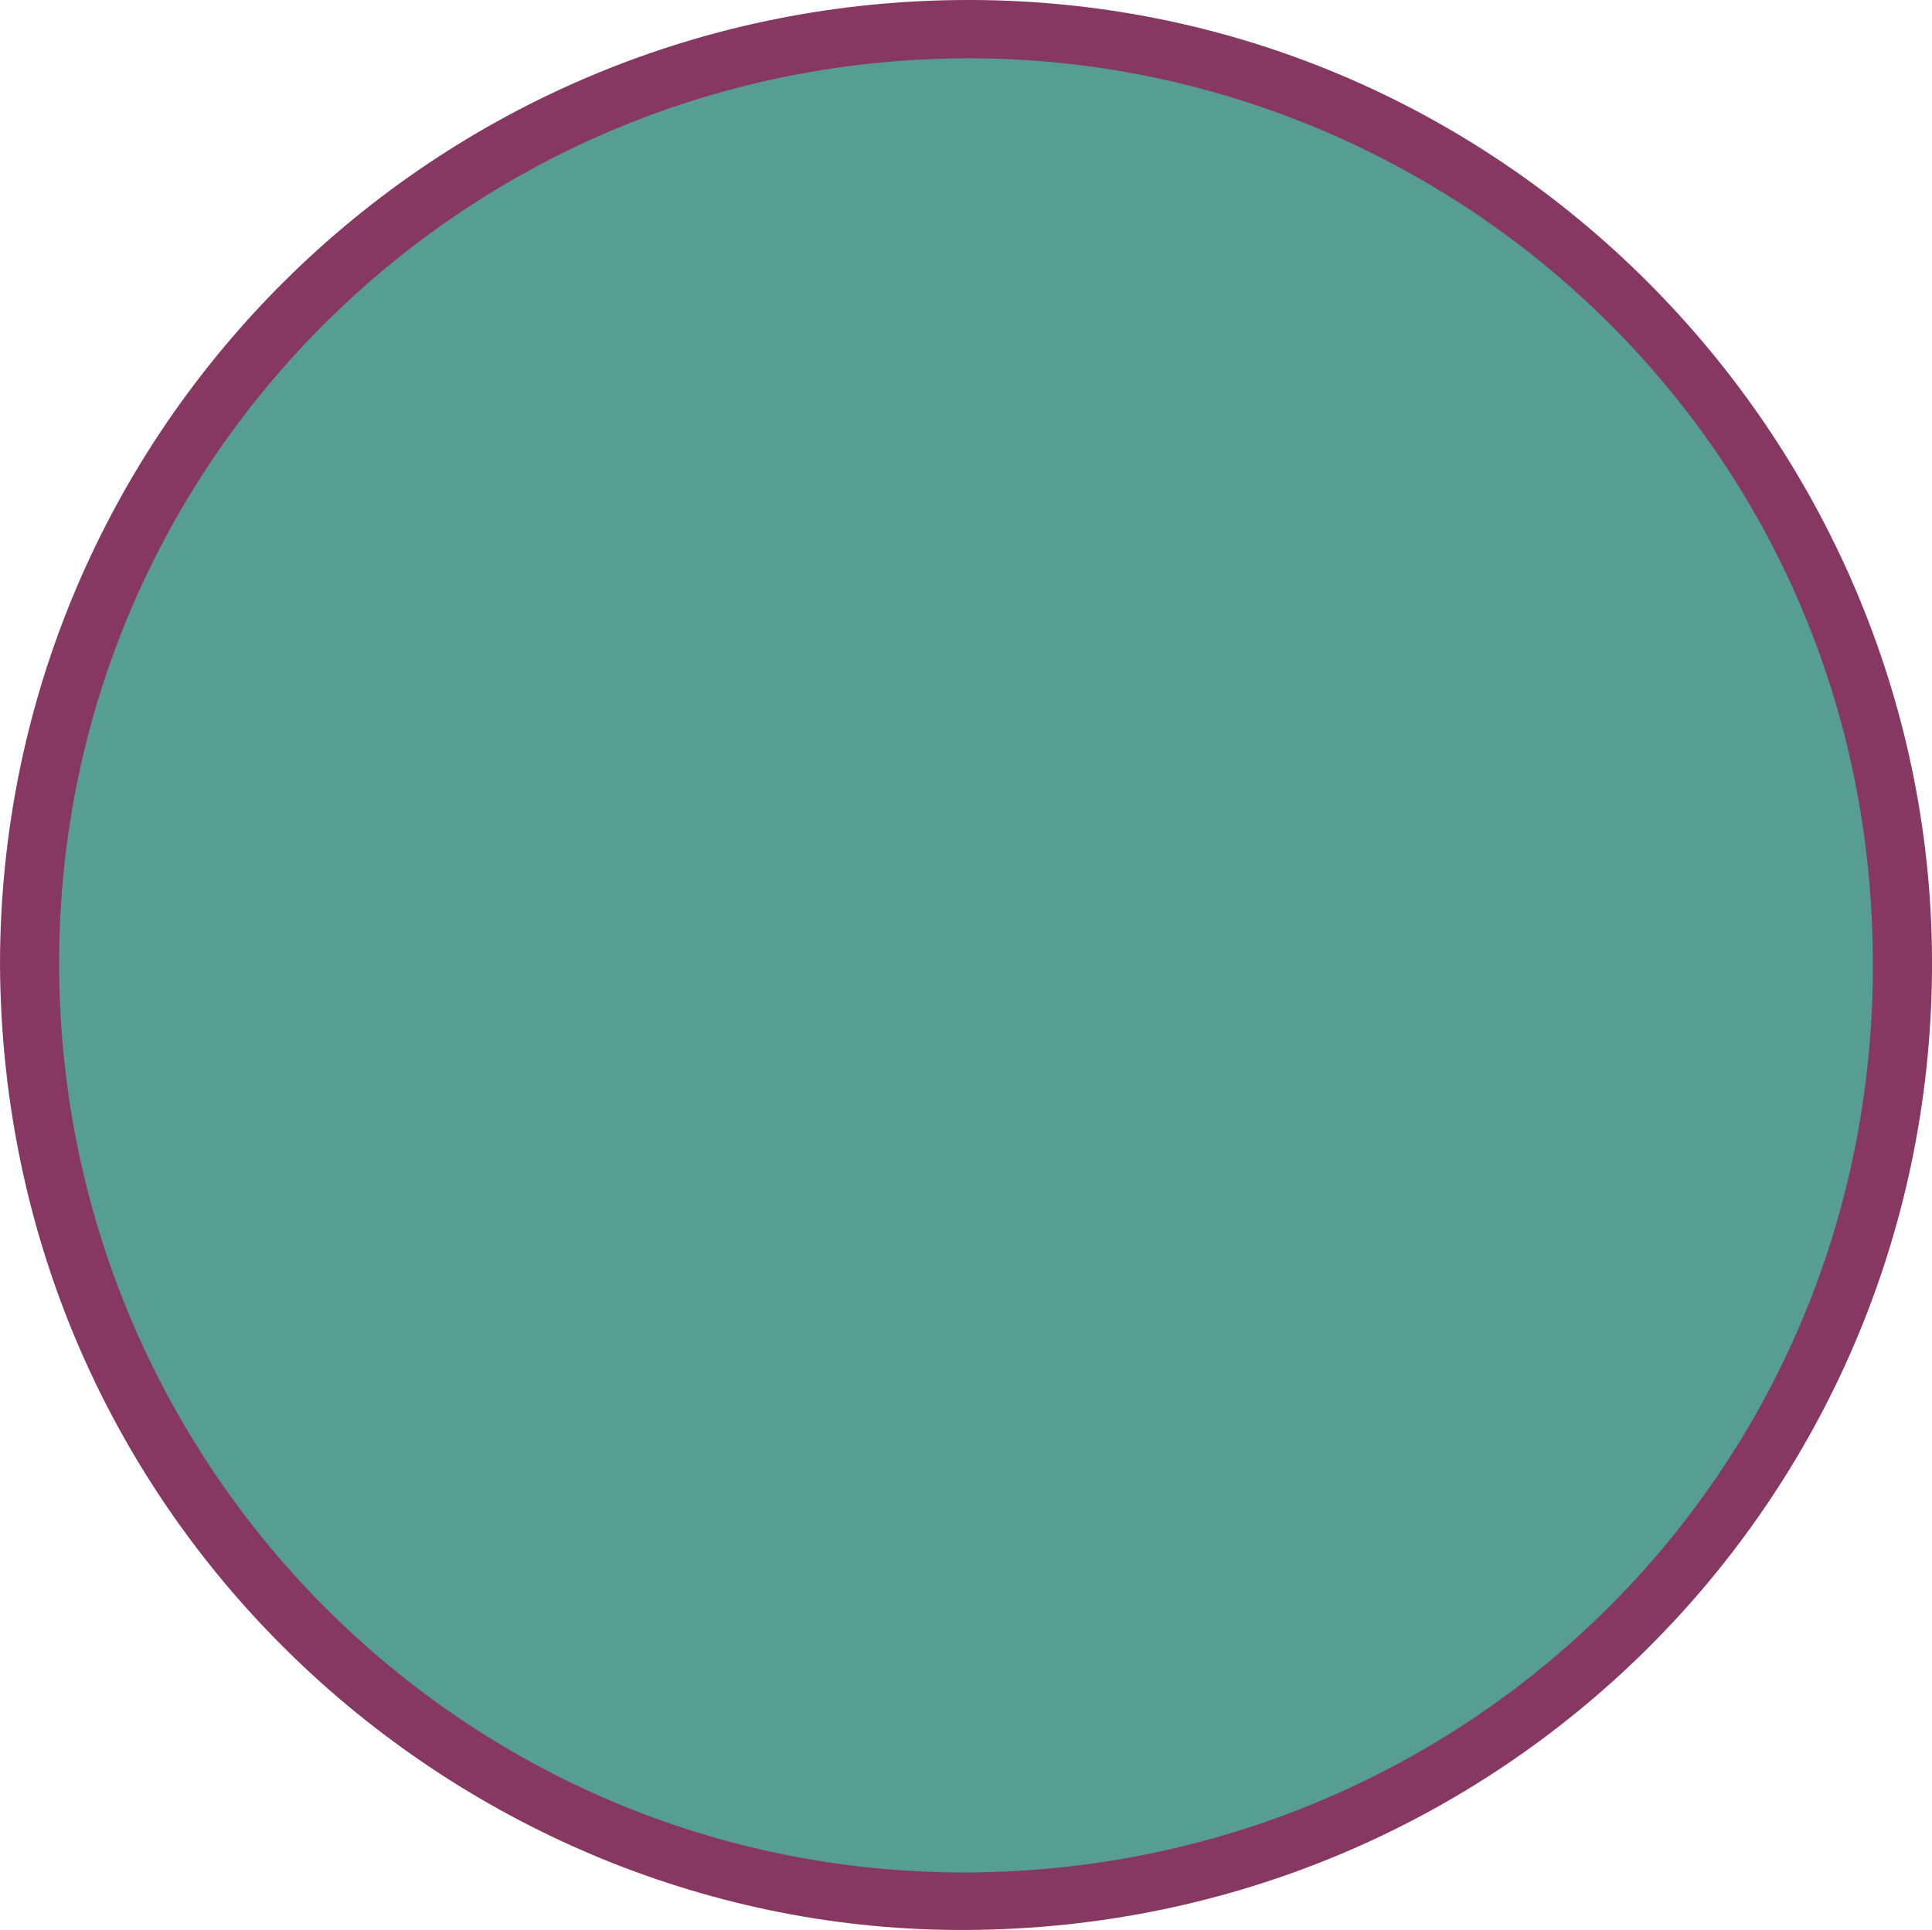 <?xml version="1.0" encoding="utf-8"?>
<!-- Generator: Adobe Illustrator 18.1.0, SVG Export Plug-In . SVG Version: 6.00 Build 0)  -->
<svg version="1.1" xmlns="http://www.w3.org/2000/svg" xmlns:xlink="http://www.w3.org/1999/xlink" x="0px" y="0px"
	 viewBox="0 0 241.8 241.6" enable-background="new 0 0 241.8 241.6" xml:space="preserve">
<g id="Layer_1">
</g>
<g id="View_Btns">
	<rect x="-144.4" y="-146.7" fill="none" width="658.9" height="173.9"/>
	<rect x="-144.4" y="-88.8" fill="none" width="658.9" height="173.9"/>
	<rect x="-144.4" y="-88.8" fill="none" width="658.9" height="173.9"/>
	<rect x="-144.4" y="-88.8" fill="none" width="658.9" height="173.9"/>
	<rect x="-144.4" y="-88.8" fill="none" width="658.9" height="173.9"/>
	<rect x="-144.4" y="-33.3" fill="none" width="658.9" height="173.9"/>
	<rect x="-144.4" y="-33.3" fill="none" width="658.9" height="173.9"/>
	<rect x="-144.4" y="-33.3" fill="none" width="658.9" height="173.9"/>
	<rect x="-144.4" y="-33.3" fill="none" width="658.9" height="173.9"/>
	<rect x="-144.4" y="-30.9" fill="none" width="658.9" height="173.9"/>
	<circle fill="#569D92" stroke="#000000" stroke-miterlimit="10" cx="121.7" cy="122" r="116.8"/>
	<path fill="#873862" d="M0,120.8C0,53.8,54.4-0.2,121.6,0c67.6,0.2,120.7,56.2,120.2,121.5c-0.5,66.5-54.2,119.8-120.8,120.1
		C57.8,242,0.4,190.9,0,120.8z M121.5,7.3C58.5,7.2,7.6,57.6,7.4,120.2c-0.2,63.1,50.6,114.4,113.6,114.2
		c62.3-0.2,113.5-49.8,113.4-113.7C234.4,55.4,181.5,7.4,121.5,7.3z"/>
</g>
<g id="Get_Started_Btn" display="none">
	<path display="inline" fill="#49485A" d="M243,120.6c-0.1,67.2-54.2,121.3-121.4,121.5C53.8,242.3-0.6,187.5-0.4,119.3
		c0.2-66.8,55-121.4,122-121C194.4-1.3,244.4,58.9,243,120.6z"/>
</g>
<g id="Layer_4" display="none">
</g>
<g id="Nav_Content" display="none">
</g>
<g id="Start_Again_Btn" display="none">
</g>
<g id="Funding_Logos" display="none">
</g>
<g id="Action_Btn" display="none">
</g>
<g id="Reset_View" display="none">
</g>
<g id="Age_Area">
</g>
</svg>
